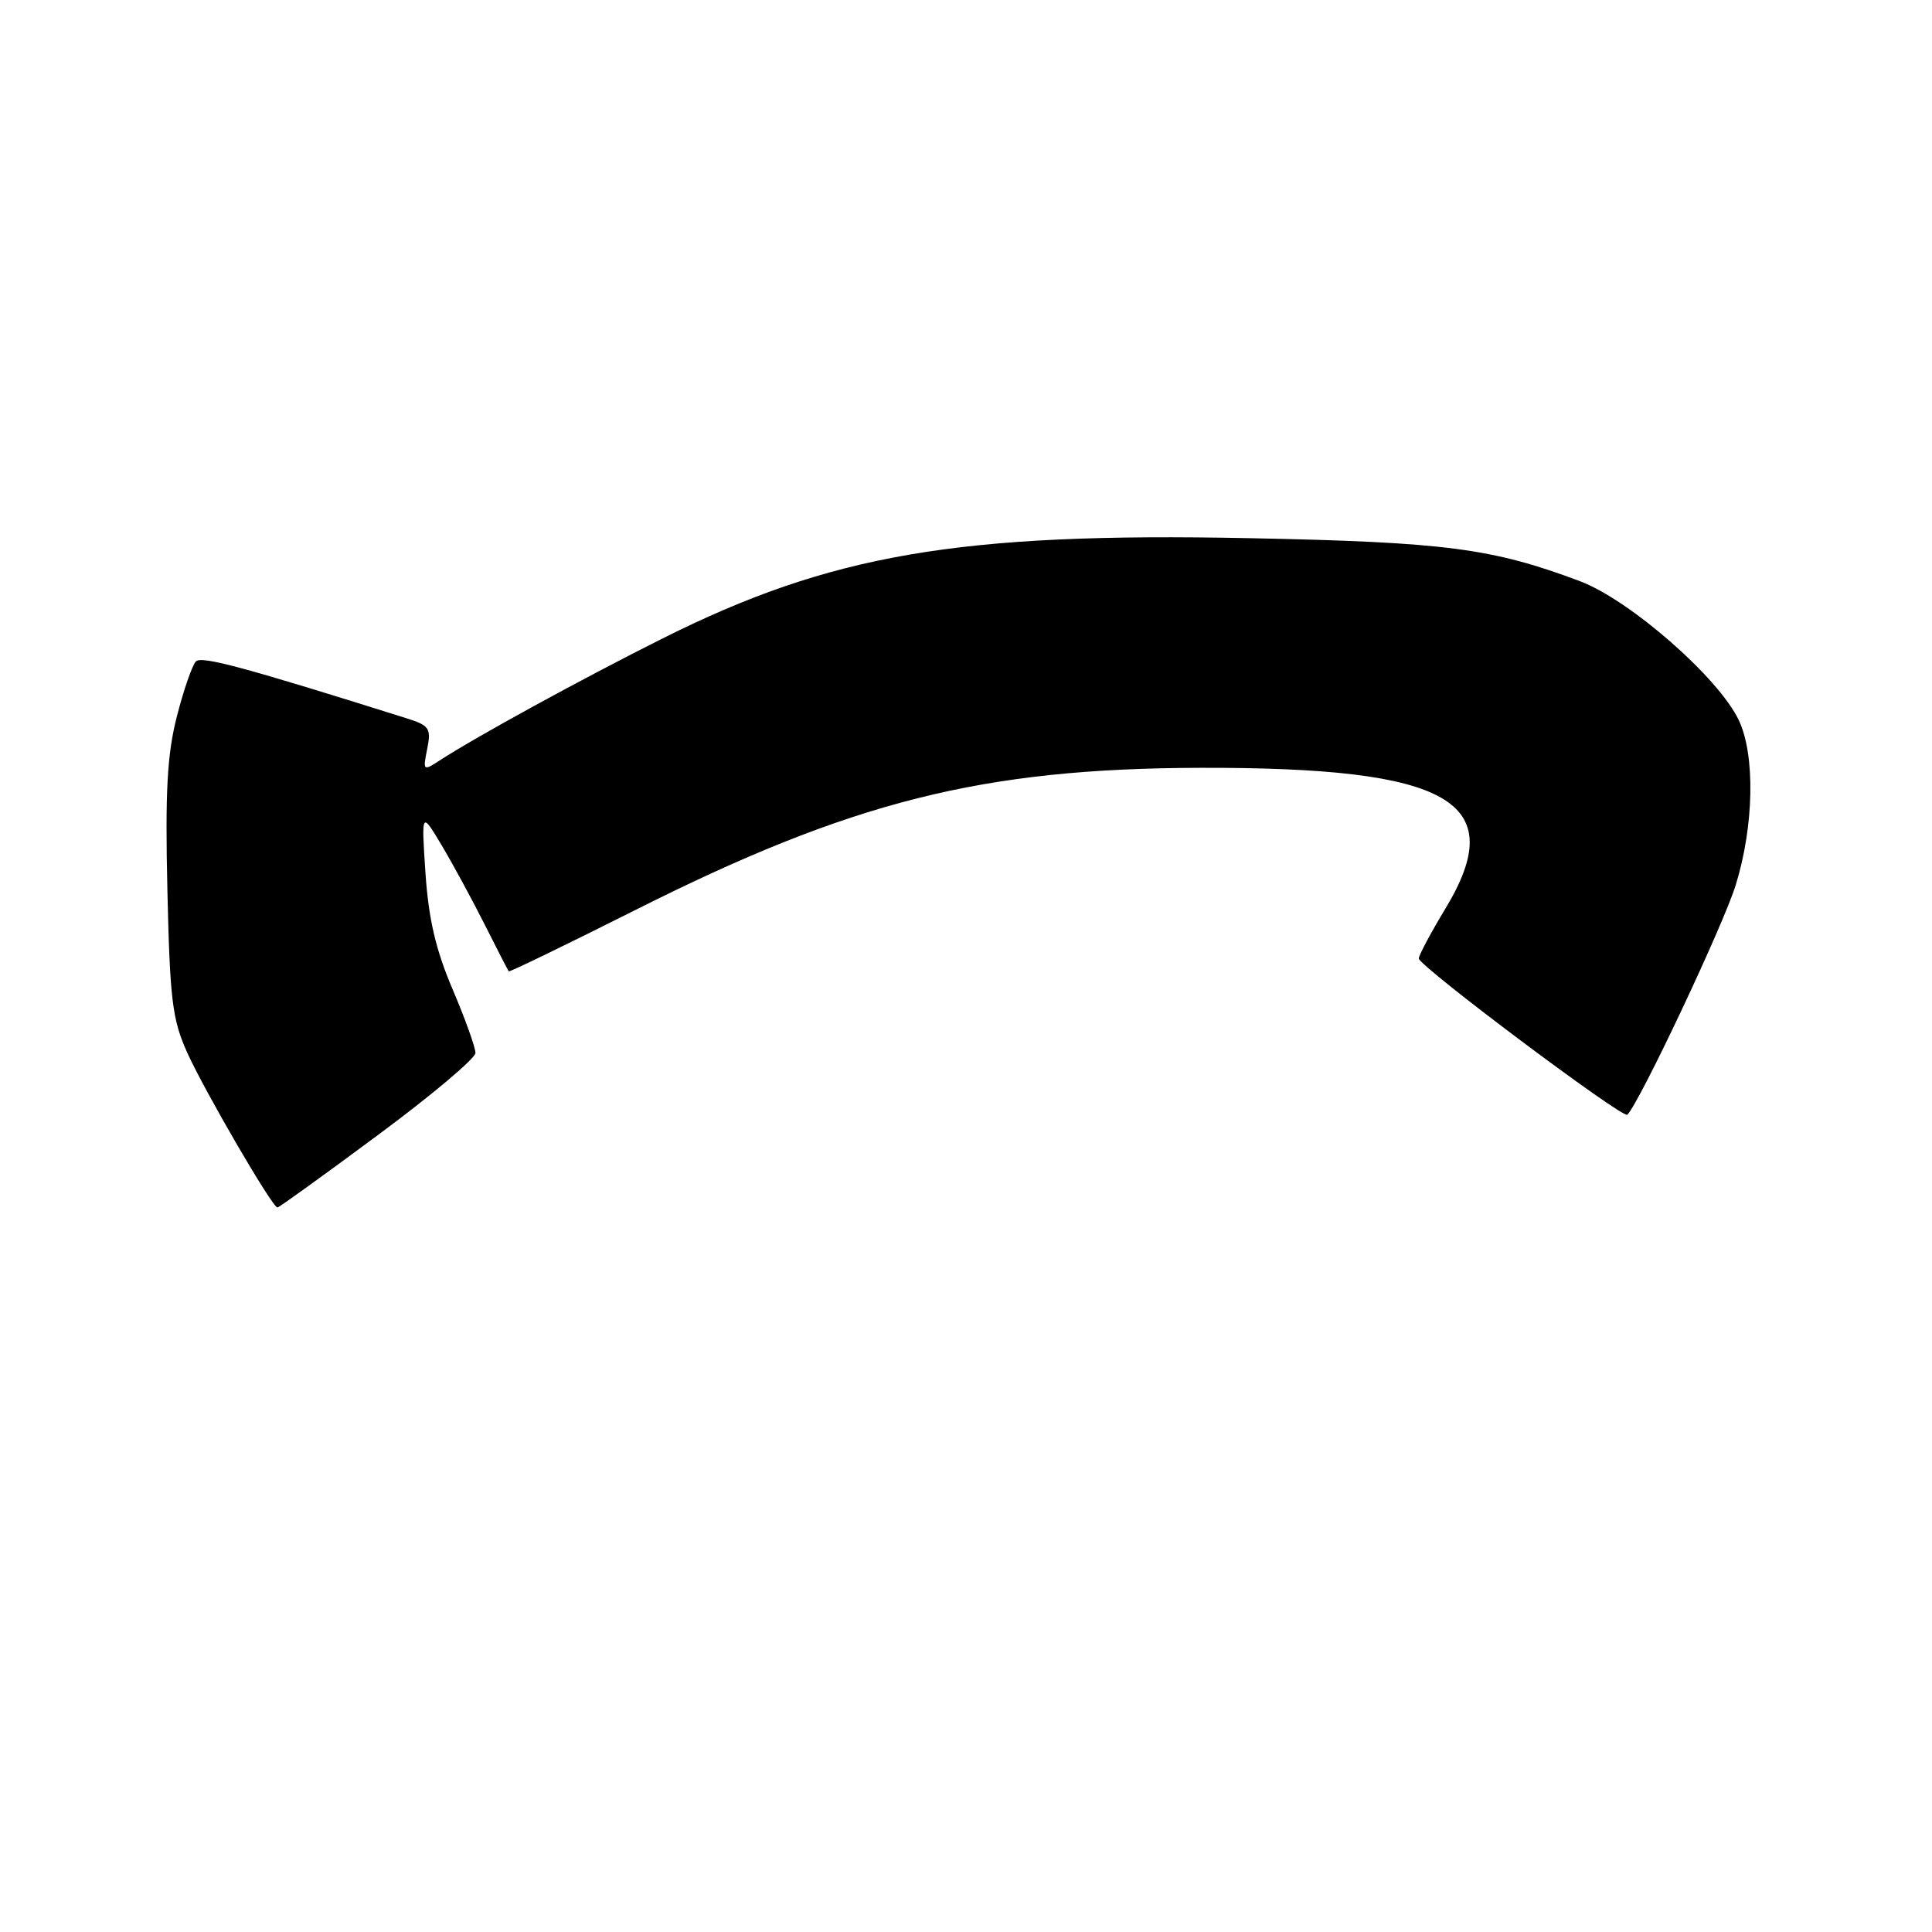 <?xml version="1.0" encoding="UTF-8" standalone="no"?>
<!DOCTYPE svg PUBLIC "-//W3C//DTD SVG 1.1//EN" "http://www.w3.org/Graphics/SVG/1.1/DTD/svg11.dtd" >
<svg xmlns="http://www.w3.org/2000/svg" xmlns:xlink="http://www.w3.org/1999/xlink" version="1.1" viewBox="0 0 256 256">
 <g >
 <path fill="currentColor"
d=" M 50.06 150.41 C 57.18 145.14 63.00 140.24 63.00 139.52 C 63.00 138.80 61.64 135.00 59.97 131.08 C 57.74 125.86 56.79 121.76 56.38 115.73 C 55.83 107.50 55.83 107.50 58.52 112.00 C 59.99 114.47 62.56 119.20 64.22 122.50 C 65.88 125.80 67.32 128.60 67.41 128.71 C 67.51 128.83 74.99 125.20 84.05 120.65 C 112.80 106.18 130.12 101.82 159.00 101.74 C 192.22 101.65 200.11 106.17 191.54 120.37 C 189.59 123.60 188.00 126.58 188.00 127.00 C 188.00 128.01 215.05 148.28 215.63 147.71 C 217.27 146.06 228.35 122.59 229.99 117.28 C 232.42 109.43 232.59 100.05 230.40 95.43 C 227.71 89.77 215.99 79.52 209.35 77.01 C 197.72 72.64 191.51 71.83 165.50 71.31 C 127.04 70.53 110.07 73.44 87.73 84.63 C 77.02 90.00 63.07 97.63 58.25 100.77 C 56.07 102.19 56.02 102.14 56.61 99.22 C 57.15 96.50 56.90 96.13 53.85 95.17 C 32.39 88.42 26.72 86.88 25.96 87.64 C 25.48 88.12 24.34 91.40 23.44 94.91 C 22.15 99.95 21.88 104.84 22.18 117.91 C 22.51 132.49 22.83 135.11 24.82 139.50 C 27.11 144.58 36.09 160.00 36.76 160.00 C 36.97 160.00 42.95 155.69 50.06 150.41 Z "/>
</g>
</svg>